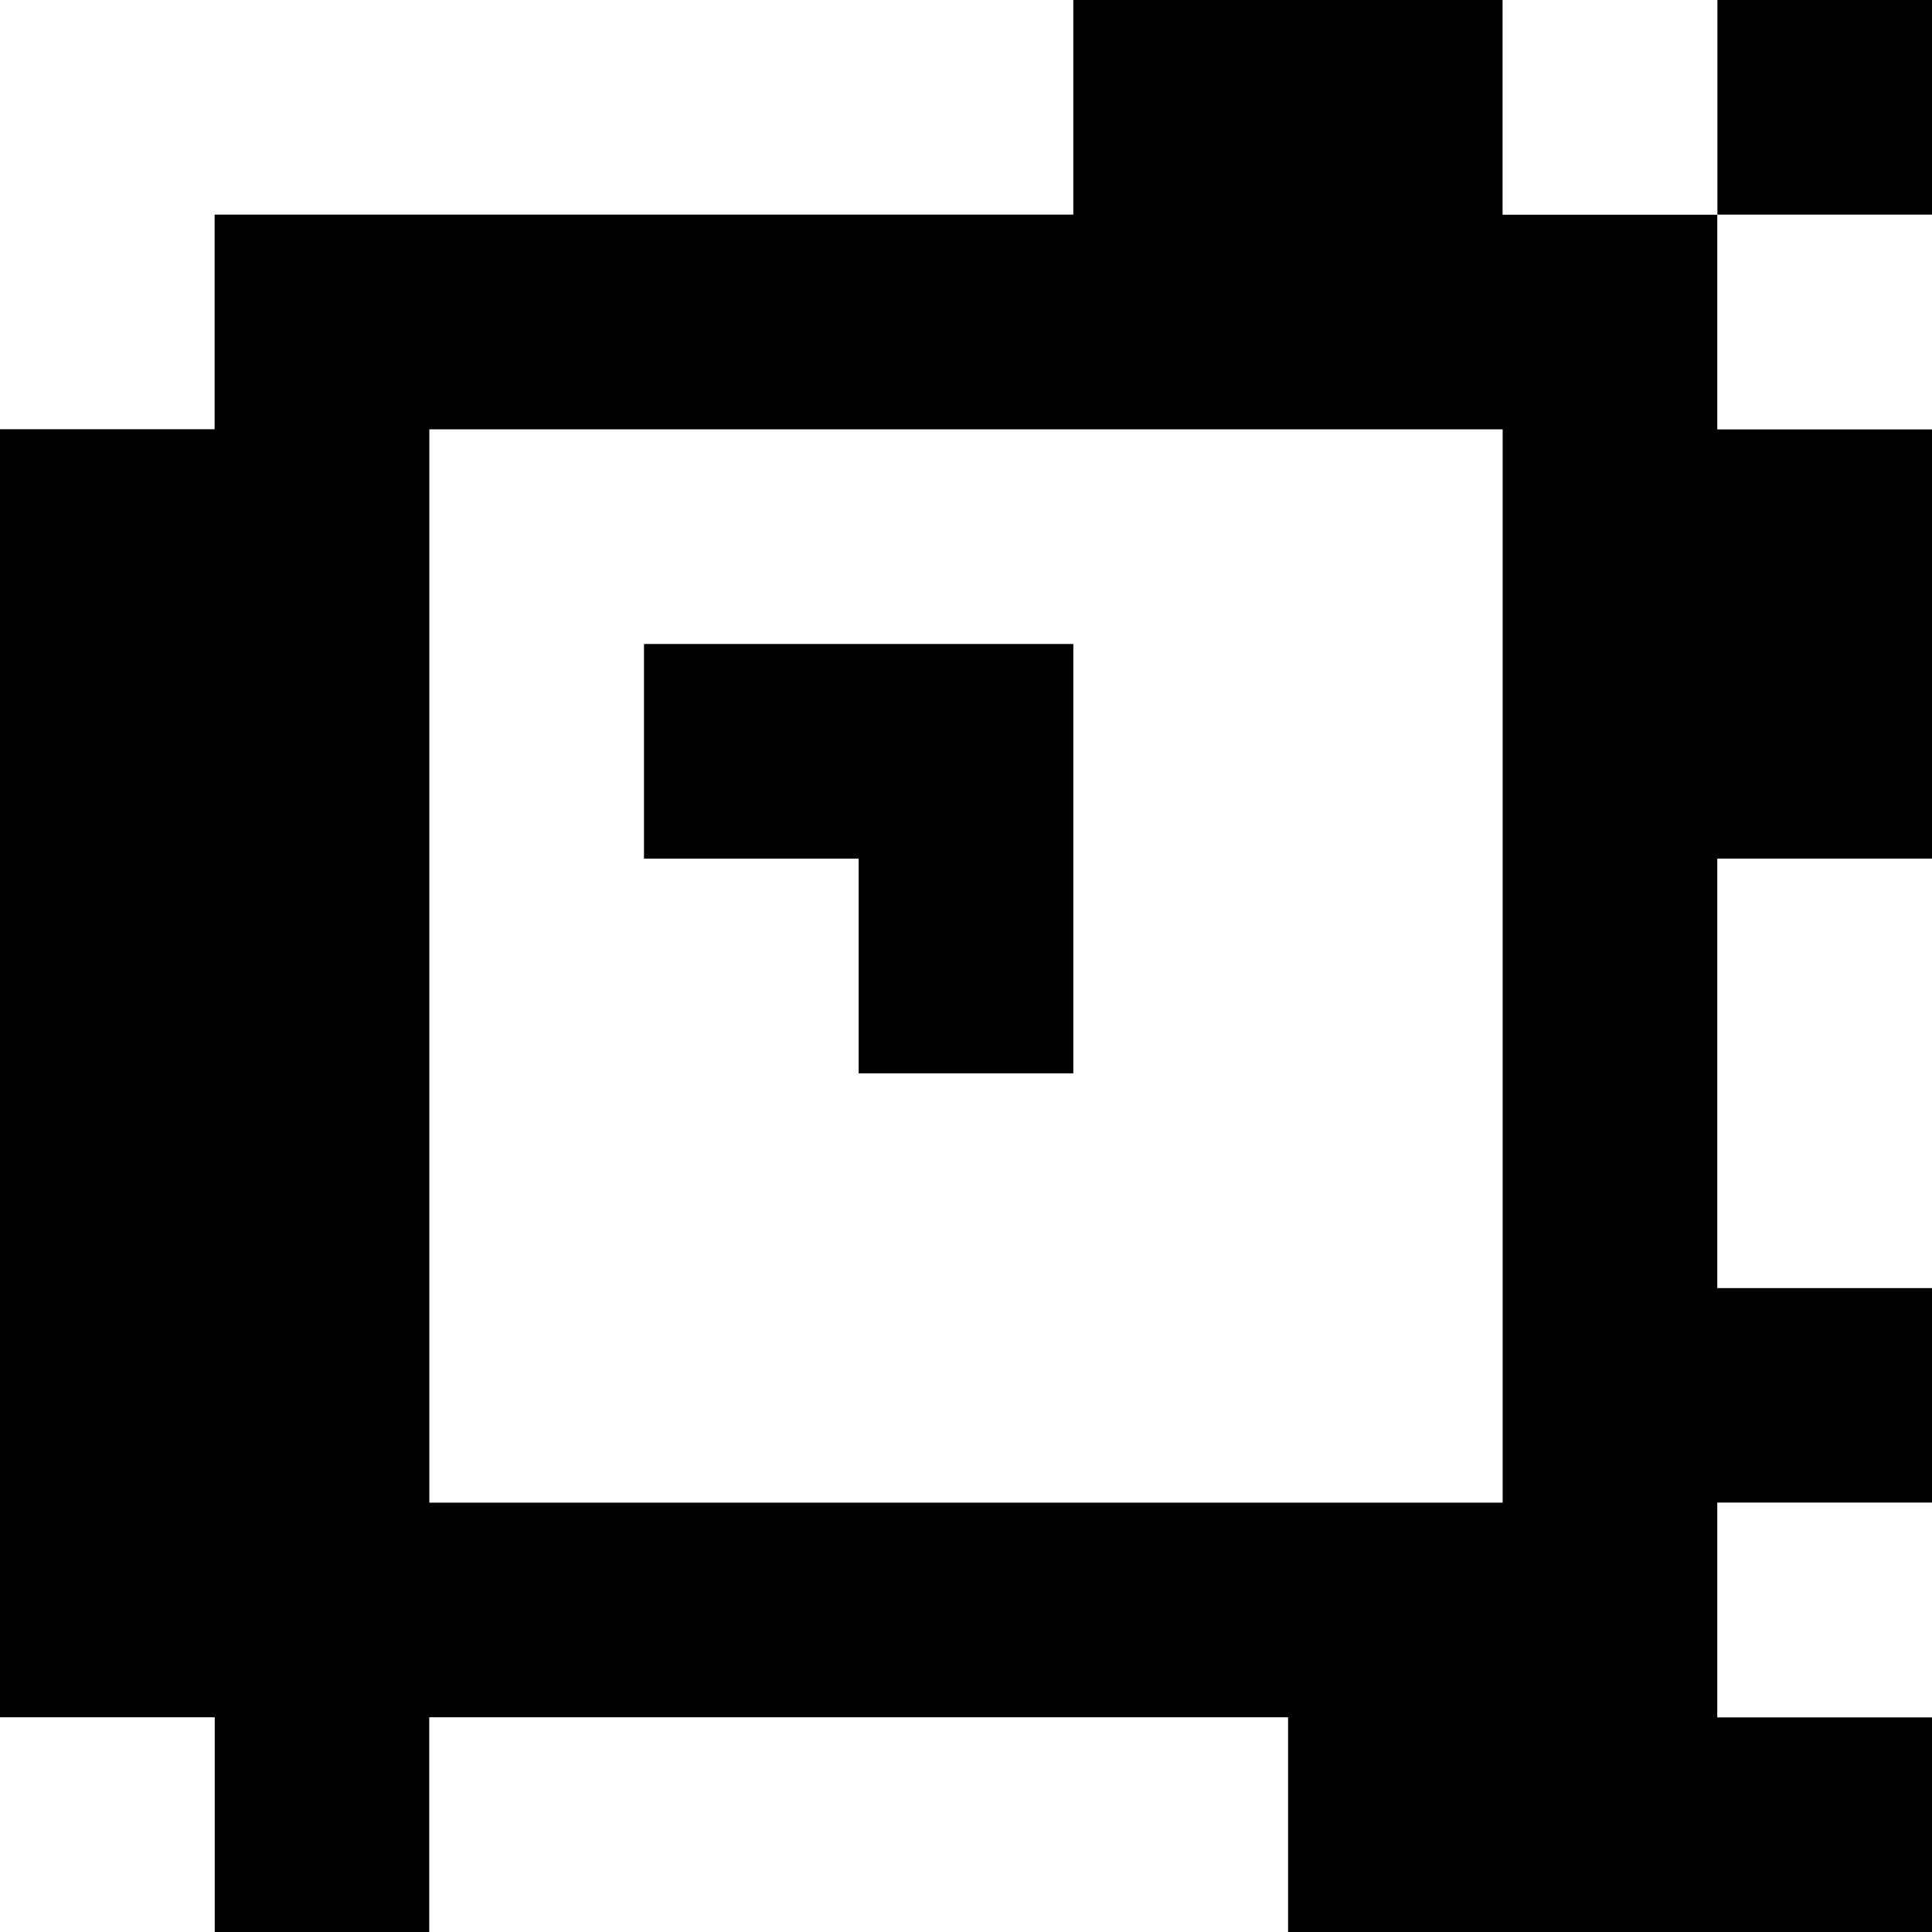 <?xml version="1.0" standalone="yes"?>
<svg xmlns="http://www.w3.org/2000/svg" width="90" height="90">
<rect width="100%" height="100%" fill="#808080" stroke="none"/>
<path style="fill:#ffffff; stroke:none;" d="M0 0L0 20L10 20L10 10L50 10L50 0L0 0z"/>
<path style="fill:#000000; stroke:none;" d="M50 0L50 10L10 10L10 20L0 20L0 80L10 80L10 90L20 90L20 80L60 80L60 90L90 90L90 80L80 80L80 70L90 70L90 60L80 60L80 40L90 40L90 20L80 20L80 10L90 10L90 0L80 0L80 10L70 10L70 0L50 0z"/>
<path style="fill:#ffffff; stroke:none;" d="M70 0L70 10L80 10L80 0L70 0M80 10L80 20L90 20L90 10L80 10M20 20L20 70L70 70L70 20L20 20z"/>
<path style="fill:#000000; stroke:none;" d="M30 30L30 40L40 40L40 50L50 50L50 30L30 30z"/>
<path style="fill:#ffffff; stroke:none;" d="M80 40L80 60L90 60L90 40L80 40M80 70L80 80L90 80L90 70L80 70M0 80L0 90L10 90L10 80L0 80M20 80L20 90L60 90L60 80L20 80z"/>
</svg>
